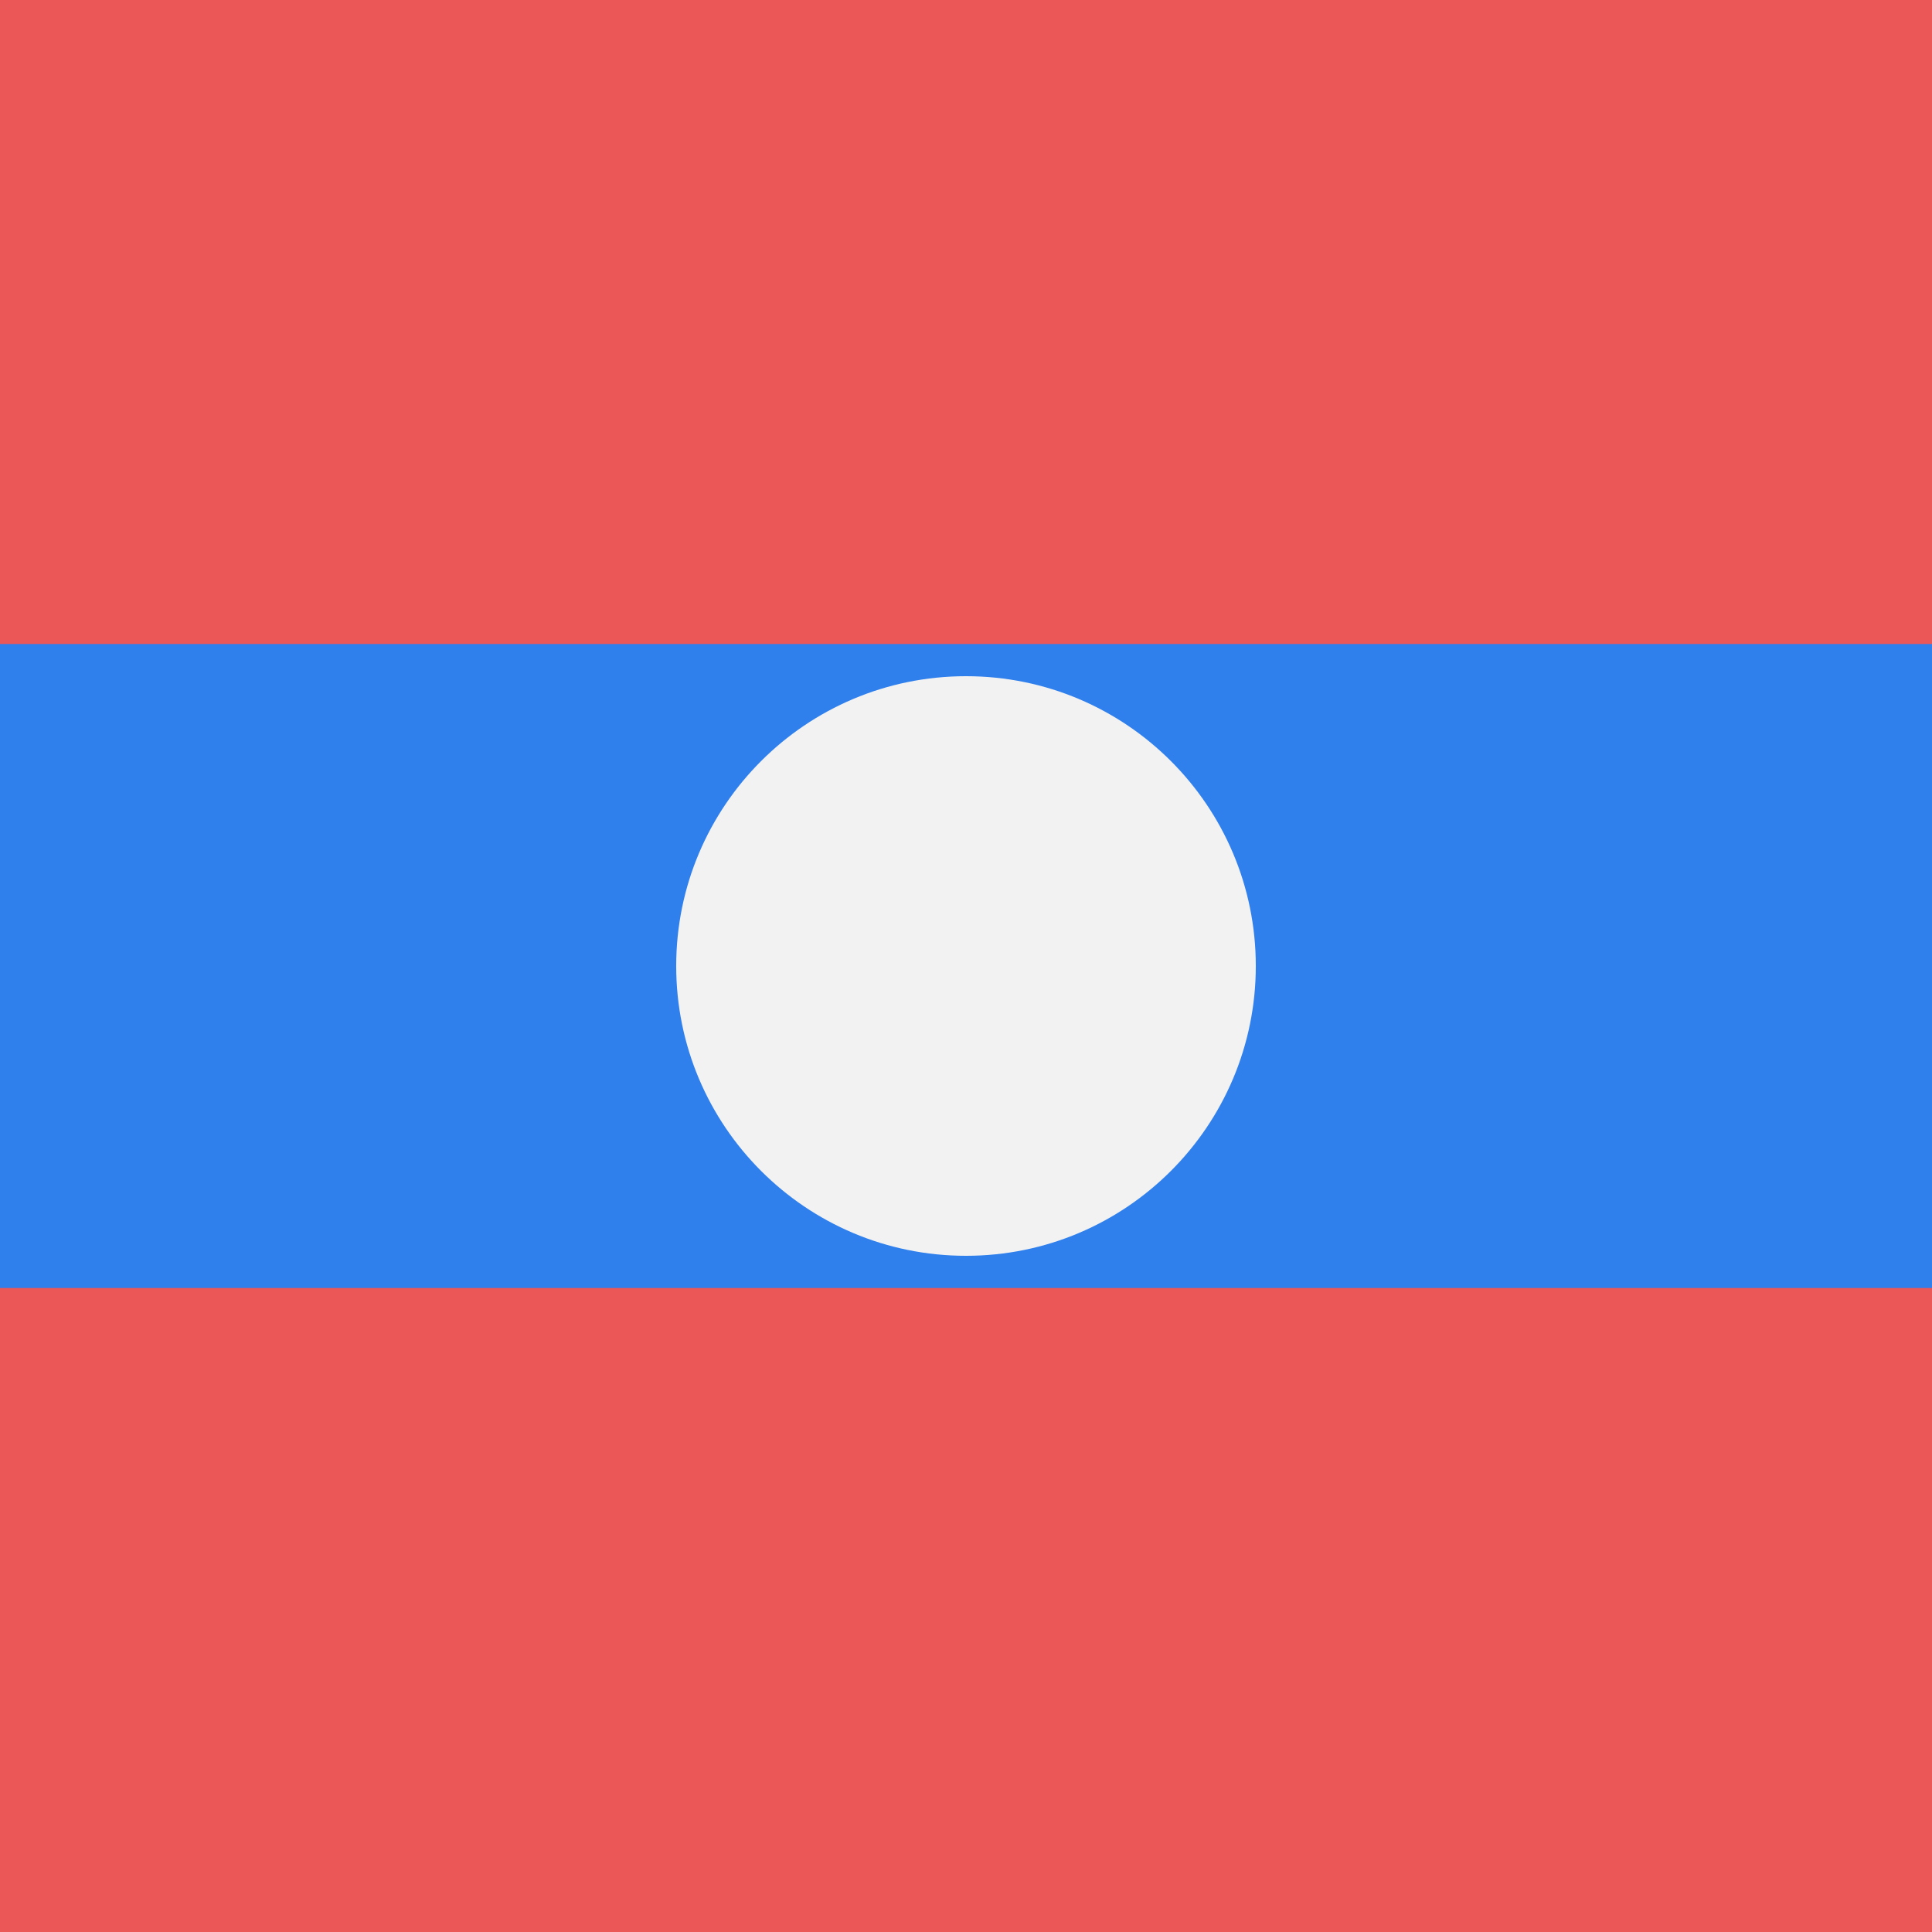 <svg width="80" height="80" viewBox="0 0 80 80" fill="none" xmlns="http://www.w3.org/2000/svg">
  <path d="M80 0H0V80H80V0Z" fill="#EB5757" />
  <path d="M80 26.667H0V53.333H80V26.667Z" fill="#2F80ED" />
  <path d="M52 40C52 33.373 46.627 28 40 28C33.373 28 28 33.373 28 40C28 46.627 33.373 52 40 52C46.627 52 52 46.627 52 40Z" fill="#F2F2F2" />
</svg>